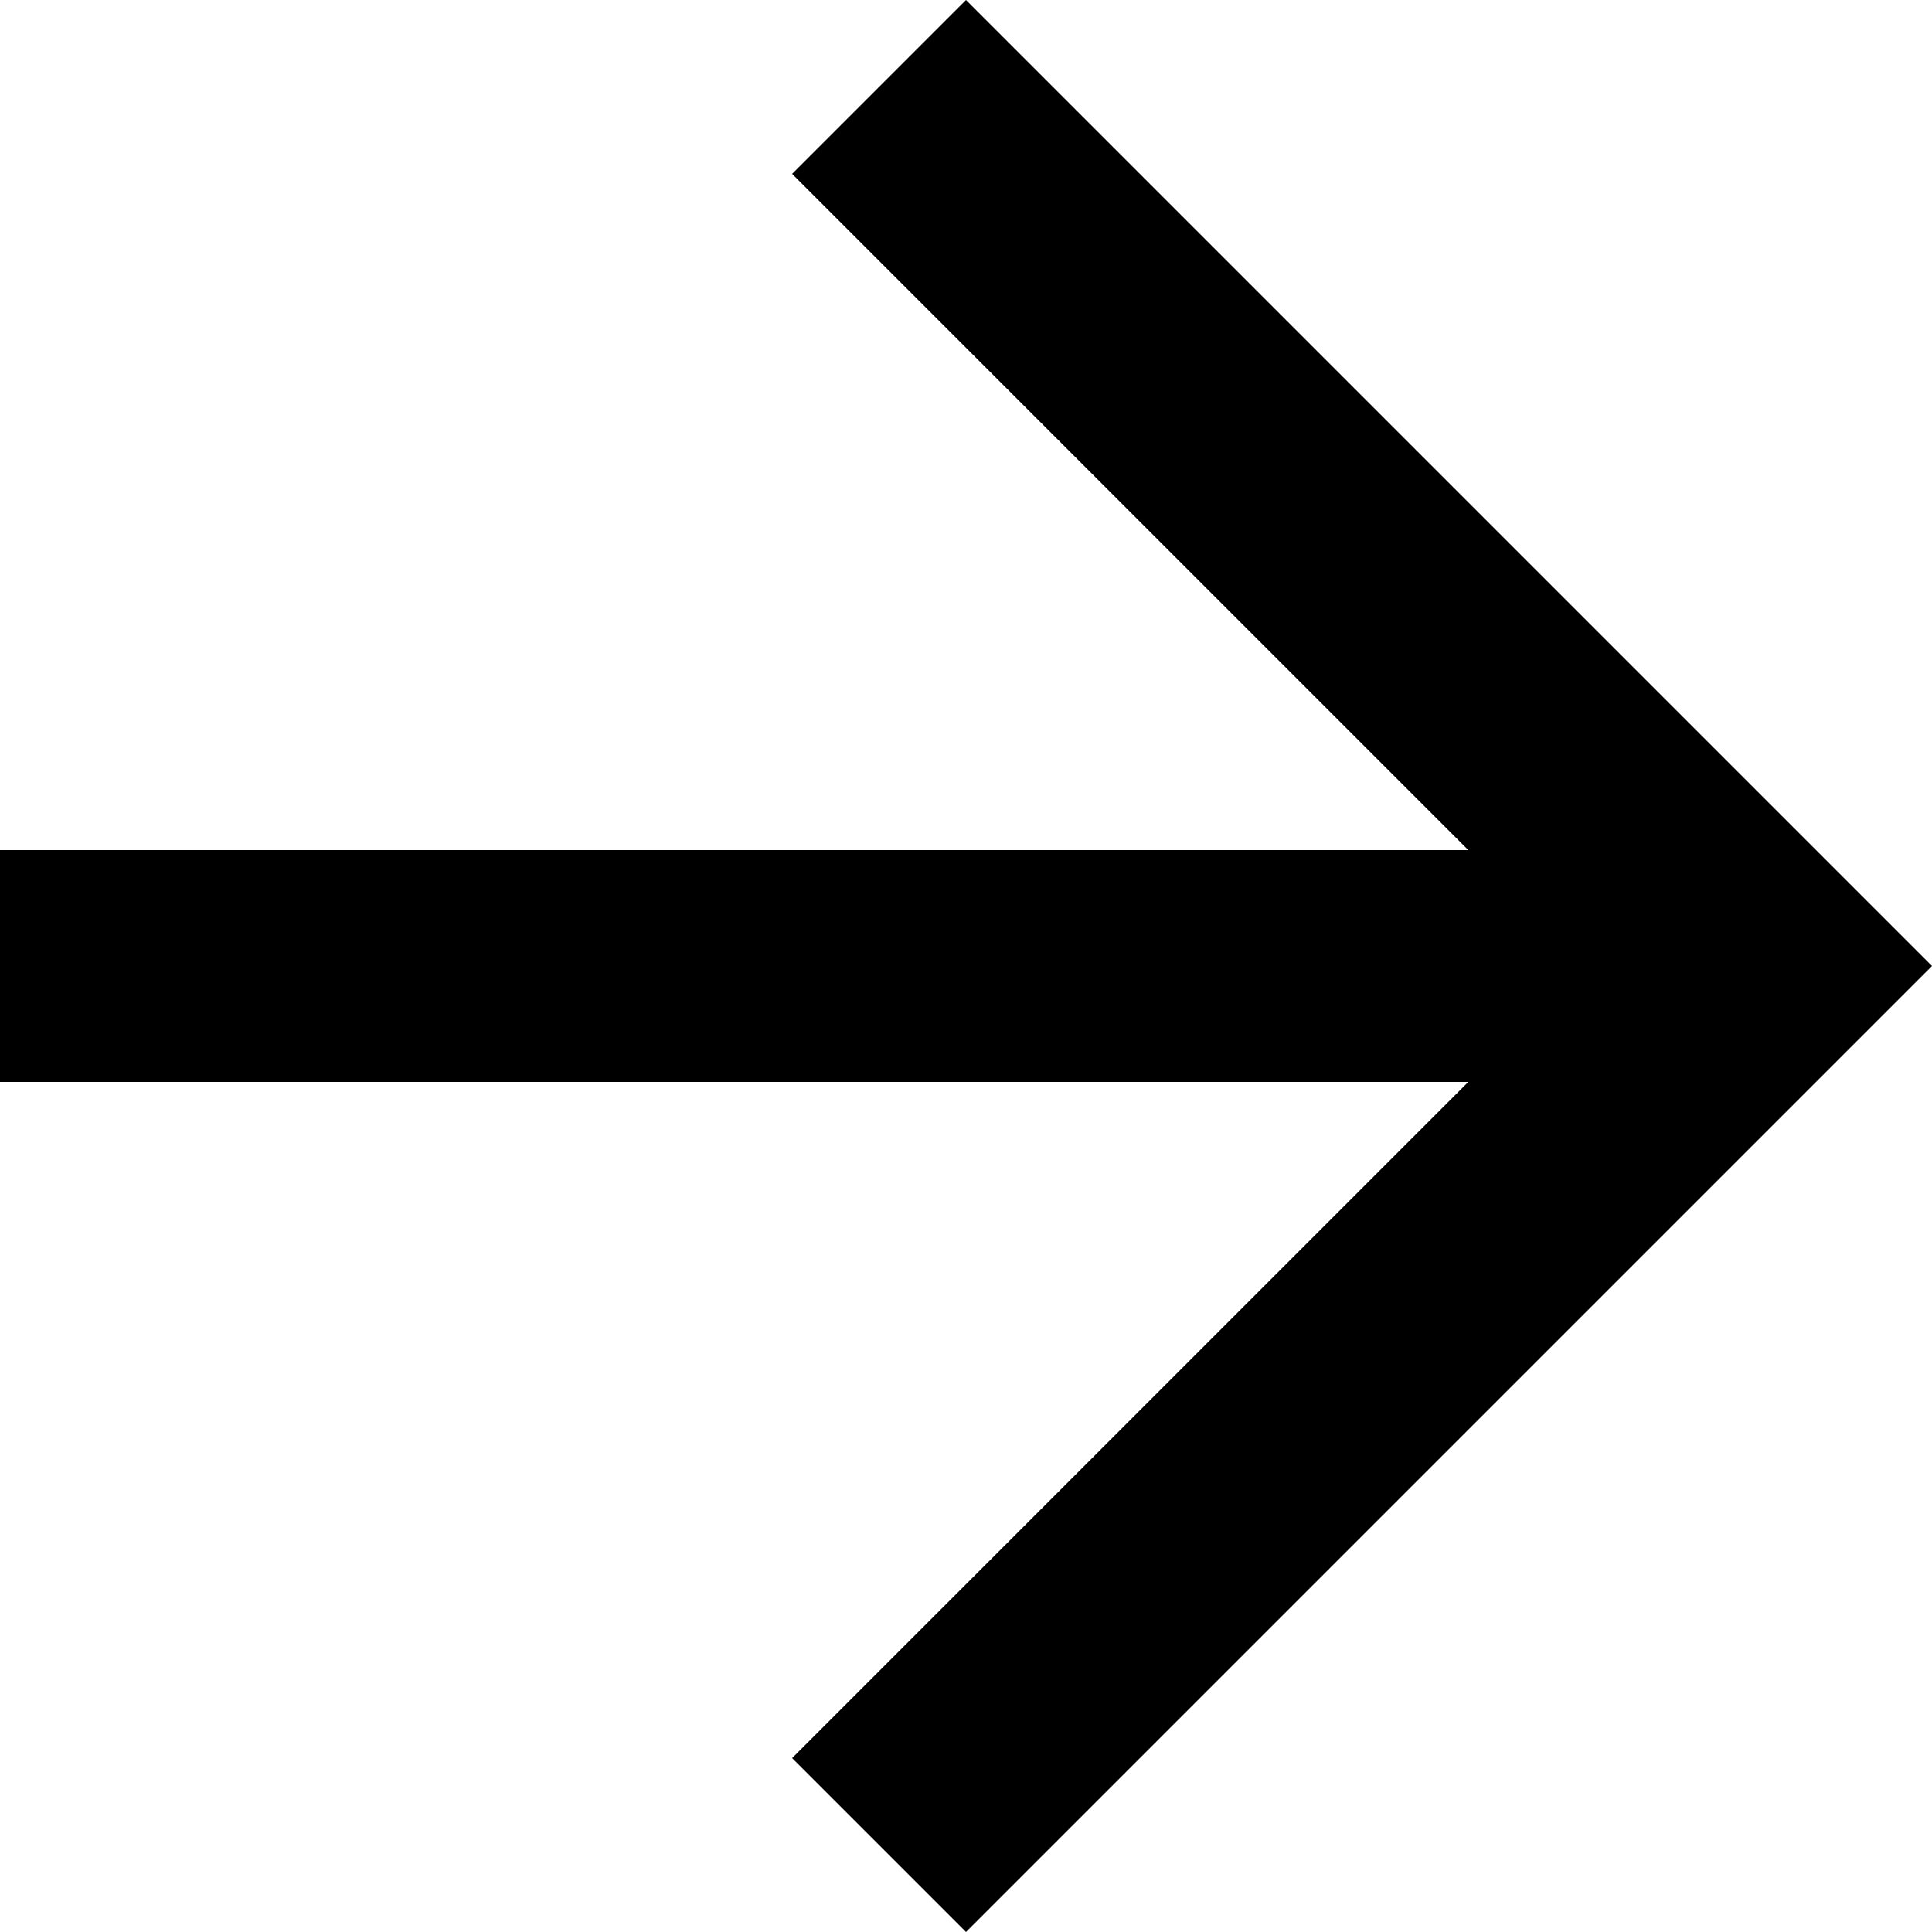 <svg id="Layer_4" data-name="Layer 4" xmlns="http://www.w3.org/2000/svg" viewBox="0 0 20 20"><title>arrow-right</title><g id="EUXICONS"><g id="arrow_right" data-name="arrow right"><polygon id="Shape" points="10 0 8.2 1.8 15.2 8.8 0 8.8 0 11.2 15.2 11.2 8.2 18.2 10 20 20 10 10 0"/></g></g></svg>